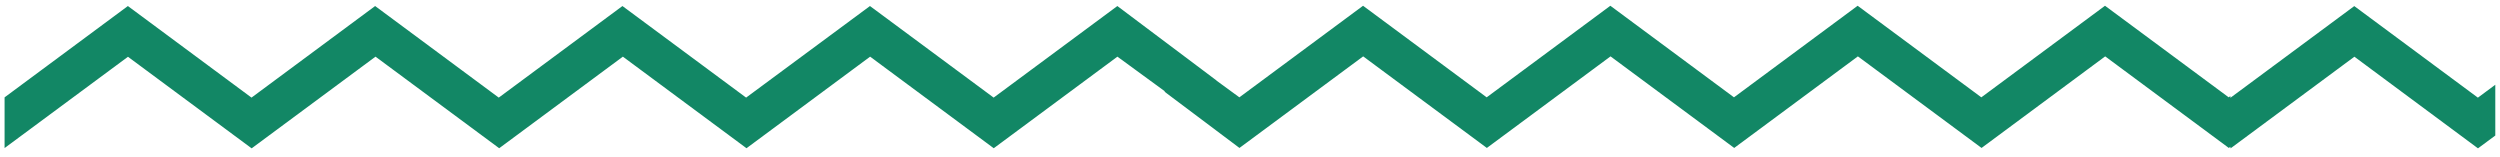 <svg xmlns="http://www.w3.org/2000/svg" width="273" height="17.161" viewBox="0 0 273 17.161">
  <path id="교차_1" data-name="교차 1" d="M257.1,17.893l-13.509,10-.029-.022v-.144l-.176.13-13.5-10-13.5,10-13.505-10-13.506,10-13.506-10-13.506,10-13.506-10-13.509,10-8.163-6.128v-.069l-5.164-3.772-13.505,10-13.5-10-13.5,10-13.5-10-13.506,10-13.506-10L27.48,27.9l-13.506-10L.5,27.87V22.333L13.965,12.36l13.5,10,13.5-10,13.5,10,13.506-10,13.505,10L95,12.36l13.507,10,13.508-10L130.7,18.88l.6.451.112.084,1.142.858.292.219-.022,0,2.516,1.838,13.505-10,13.5,10,13.505-10,13.5,10,13.505-10,13.506,10,13.506-10,13.507,10,.184-.136v.154l.024.018,13.505-10,13.5,10,1.9-1.41V26.5l-1.892,1.4Z" transform="translate(0 -11.701)" fill="#128765" stroke="rgba(0,0,0,0)" stroke-miterlimit="10" stroke-width="1"/>
</svg>
